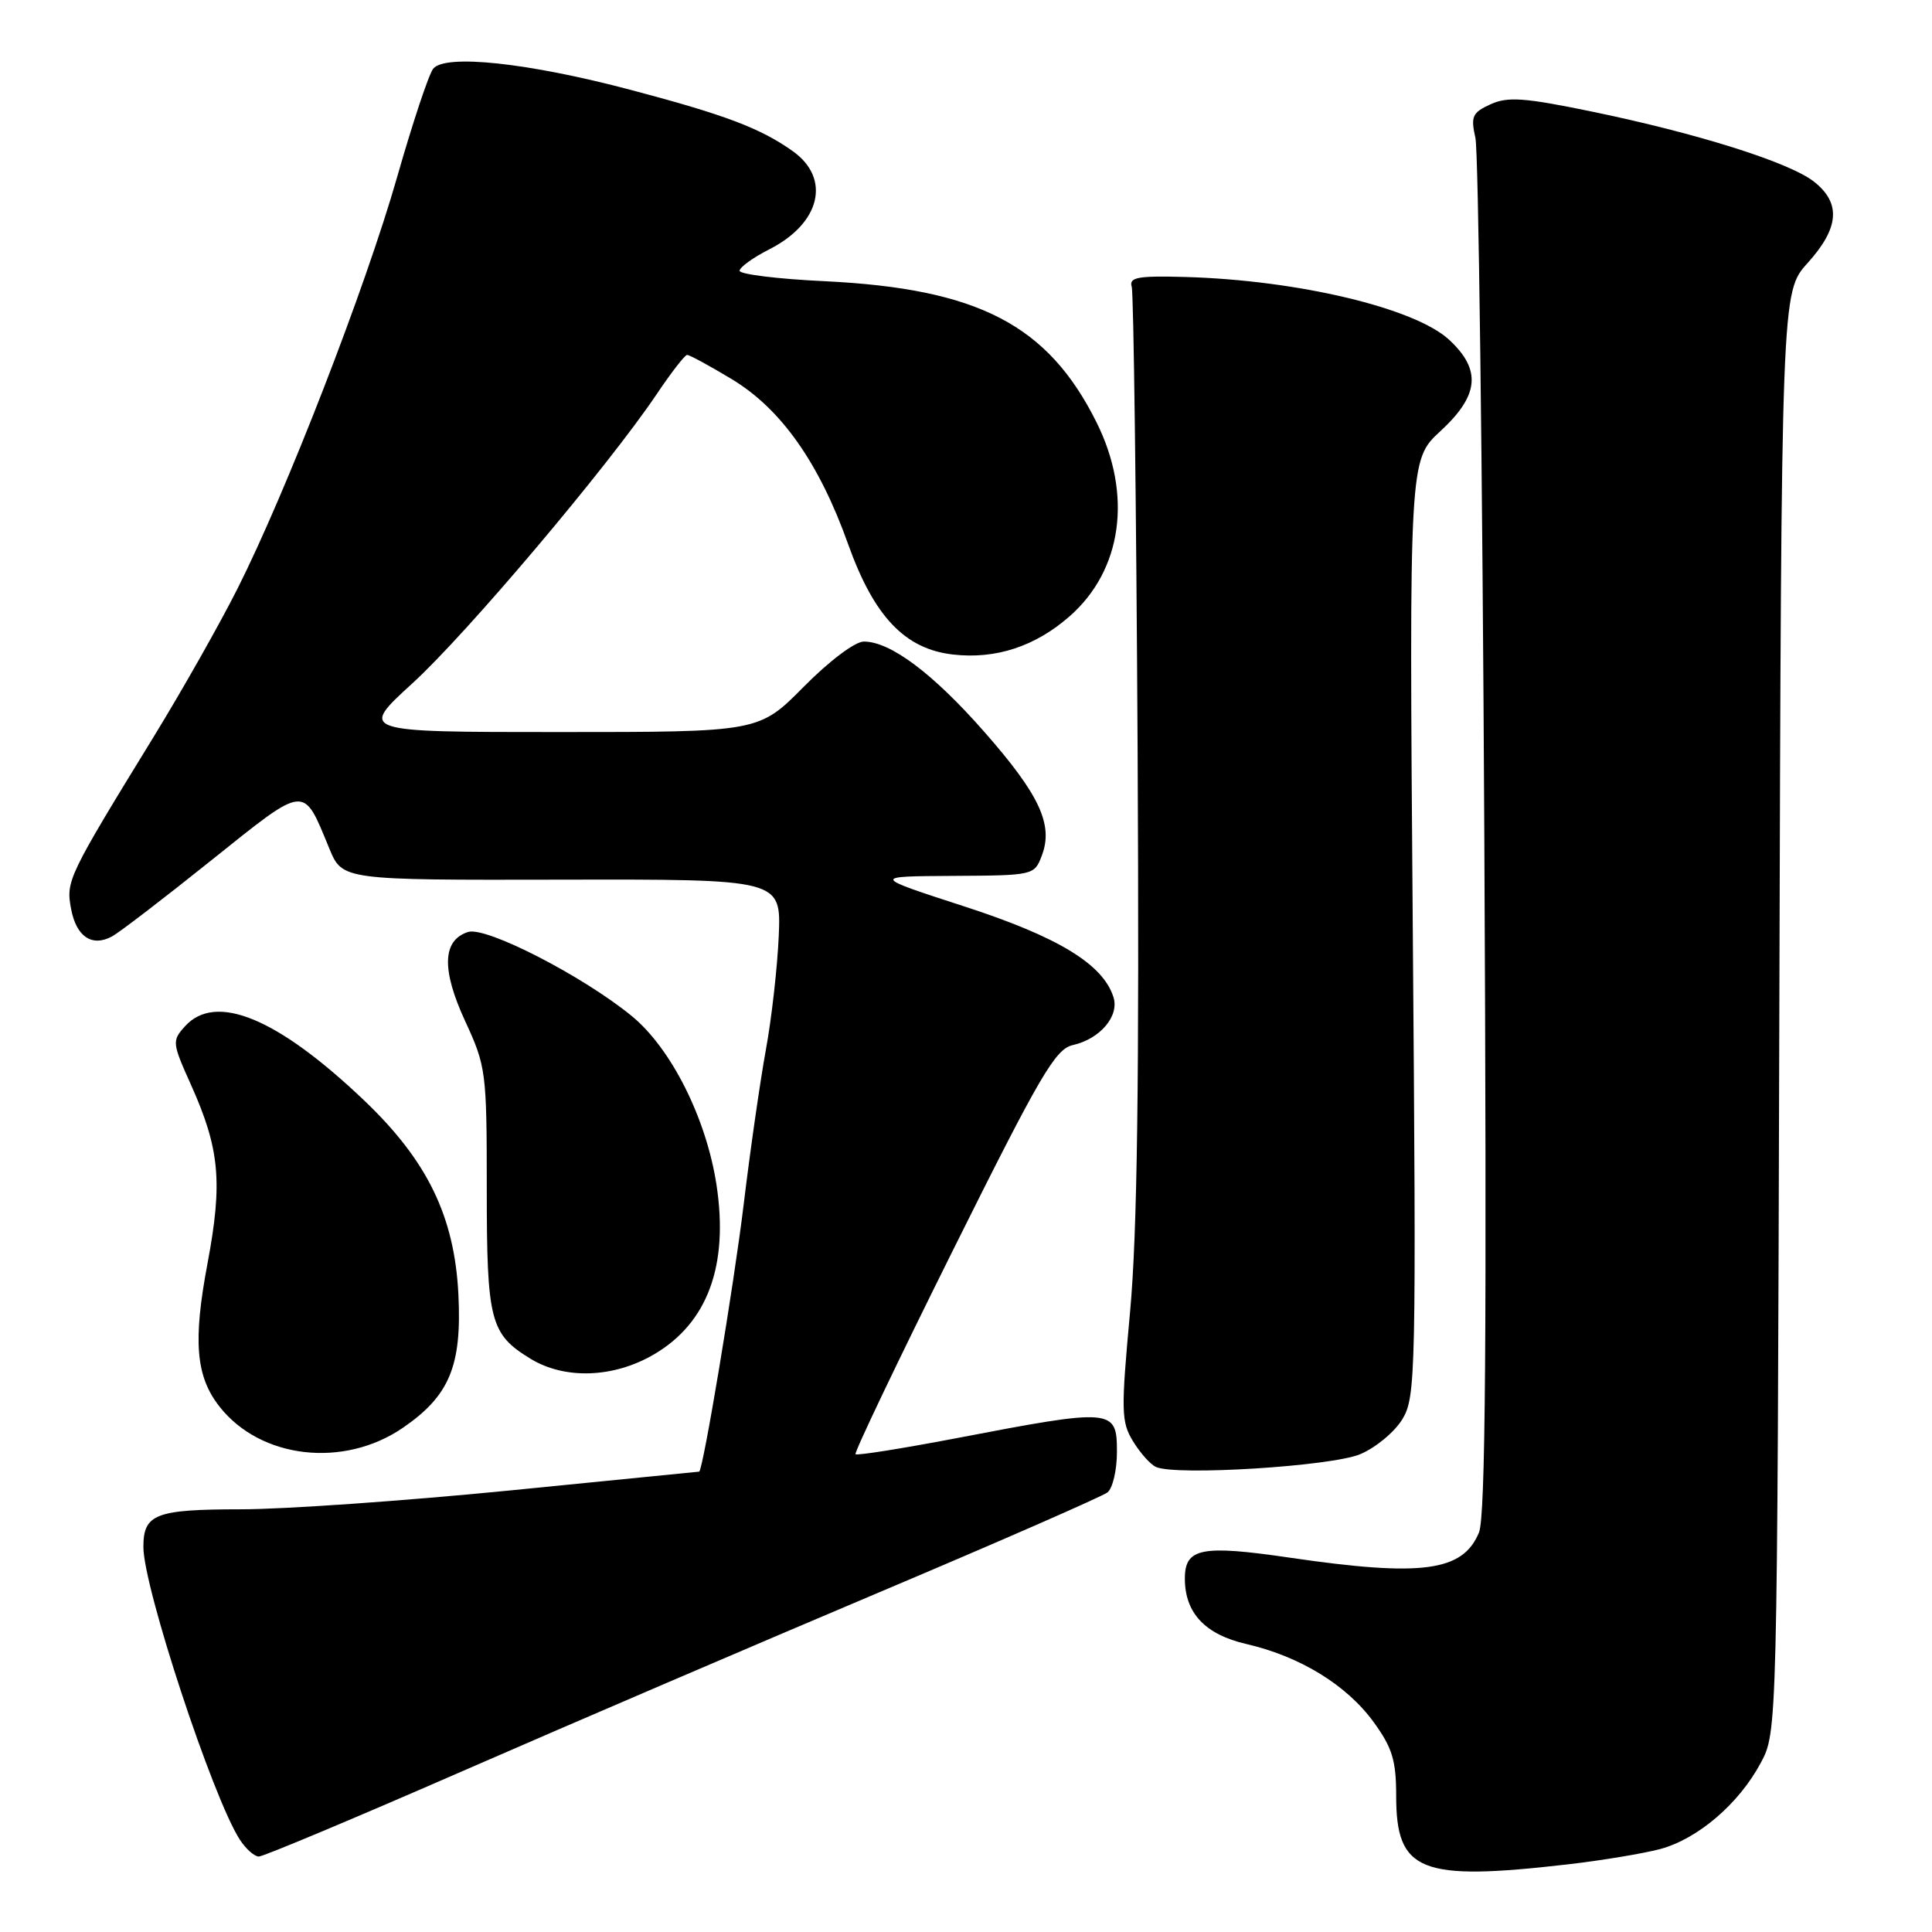 <?xml version="1.0" encoding="UTF-8" standalone="no"?>
<!DOCTYPE svg PUBLIC "-//W3C//DTD SVG 1.1//EN" "http://www.w3.org/Graphics/SVG/1.1/DTD/svg11.dtd" >
<svg xmlns="http://www.w3.org/2000/svg" xmlns:xlink="http://www.w3.org/1999/xlink" version="1.1" viewBox="0 0 256 256">
 <g >
 <path fill="currentColor"
d=" M 207.72 247.04 C 212.24 246.52 217.75 245.60 219.98 245.01 C 224.98 243.66 230.41 239.01 233.31 233.59 C 235.50 229.50 235.50 229.50 235.77 134.10 C 236.04 38.70 236.04 38.70 239.52 34.85 C 243.72 30.20 243.97 26.91 240.36 24.07 C 237.10 21.51 224.96 17.68 210.86 14.77 C 201.98 12.94 199.78 12.78 197.50 13.82 C 195.09 14.92 194.86 15.42 195.50 18.28 C 195.90 20.05 196.43 61.72 196.68 110.88 C 197.02 177.39 196.84 200.98 195.97 203.07 C 193.83 208.24 188.43 208.96 170.91 206.40 C 159.18 204.68 157.00 205.12 157.00 209.17 C 157.00 213.73 159.68 216.58 165.15 217.84 C 172.29 219.49 178.47 223.29 182.04 228.22 C 184.49 231.60 185.00 233.28 185.00 237.96 C 185.00 248.02 188.17 249.29 207.72 247.04 Z  M 61.43 234.62 C 75.77 228.36 100.55 217.73 116.50 210.99 C 132.45 204.25 146.06 198.29 146.75 197.75 C 147.44 197.20 148.00 194.79 148.00 192.38 C 148.00 186.62 147.52 186.58 126.61 190.59 C 119.52 191.94 113.56 192.89 113.36 192.69 C 113.16 192.50 118.96 180.35 126.25 165.71 C 137.83 142.44 139.83 139.01 142.15 138.48 C 145.76 137.67 148.34 134.64 147.54 132.13 C 146.15 127.75 140.21 124.14 127.76 120.10 C 115.50 116.12 115.50 116.12 126.27 116.06 C 136.98 116.00 137.06 115.98 138.05 113.36 C 139.60 109.29 137.76 105.32 130.43 96.98 C 123.64 89.25 117.99 85.01 114.47 85.01 C 113.31 85.00 109.89 87.57 106.50 91.00 C 100.56 97.00 100.56 97.00 74.07 97.00 C 47.58 97.00 47.58 97.00 54.65 90.54 C 61.80 84.02 80.55 61.83 87.00 52.25 C 88.92 49.39 90.74 47.04 91.04 47.03 C 91.34 47.01 94.01 48.46 96.98 50.25 C 103.51 54.19 108.54 61.33 112.38 72.10 C 115.81 81.70 119.90 86.01 126.30 86.73 C 131.96 87.37 137.19 85.65 141.73 81.66 C 148.70 75.55 150.08 65.57 145.30 55.97 C 138.85 43.03 129.63 38.25 109.25 37.26 C 103.06 36.97 98.00 36.34 98.00 35.88 C 98.00 35.42 99.78 34.13 101.97 33.02 C 108.73 29.57 110.13 23.66 105.06 20.04 C 100.78 16.99 96.09 15.22 83.61 11.92 C 69.95 8.30 58.93 7.13 57.39 9.12 C 56.80 9.88 54.65 16.35 52.61 23.50 C 48.44 38.09 37.95 65.14 31.47 78.00 C 29.12 82.67 24.15 91.45 20.44 97.50 C 8.97 116.19 8.72 116.71 9.42 120.44 C 10.11 124.11 12.18 125.51 14.83 124.09 C 15.76 123.60 21.67 119.07 27.97 114.02 C 40.70 103.84 40.11 103.90 43.64 112.44 C 45.37 116.62 45.37 116.62 74.43 116.56 C 103.50 116.50 103.50 116.50 103.19 124.00 C 103.01 128.12 102.25 134.93 101.48 139.11 C 100.72 143.30 99.39 152.52 98.54 159.61 C 97.24 170.34 93.13 194.99 92.64 195.00 C 92.56 195.01 81.25 196.13 67.50 197.50 C 53.75 198.86 37.75 199.99 31.95 199.99 C 20.58 200.00 19.00 200.61 19.00 204.99 C 19.00 210.34 28.19 238.22 31.77 243.75 C 32.57 244.99 33.71 246.00 34.30 246.00 C 34.89 246.00 47.10 240.88 61.43 234.62 Z  M 180.23 192.69 C 182.28 191.83 184.80 189.74 185.82 188.05 C 187.60 185.12 187.67 182.21 187.20 122.97 C 186.72 60.95 186.72 60.95 190.86 57.13 C 195.99 52.40 196.32 49.03 192.05 45.05 C 187.53 40.82 171.94 37.11 157.00 36.70 C 150.74 36.53 149.58 36.75 149.96 38.00 C 150.21 38.83 150.56 66.50 150.74 99.50 C 150.97 143.38 150.70 163.35 149.74 173.83 C 148.53 186.99 148.56 188.40 150.13 190.97 C 151.07 192.52 152.44 194.05 153.17 194.38 C 155.83 195.58 176.43 194.29 180.23 192.69 Z  M 53.40 189.18 C 59.57 184.94 61.21 180.98 60.74 171.50 C 60.22 161.19 56.64 153.81 48.26 145.82 C 36.79 134.89 28.58 131.49 24.51 135.99 C 22.78 137.91 22.80 138.17 25.31 143.75 C 29.11 152.23 29.52 156.64 27.50 167.39 C 25.55 177.73 25.94 182.39 29.10 186.40 C 34.54 193.31 45.55 194.57 53.40 189.18 Z  M 86.66 179.46 C 93.76 175.30 96.57 167.69 94.94 157.00 C 93.59 148.18 88.93 138.90 83.70 134.62 C 77.21 129.31 64.41 122.74 62.03 123.49 C 58.61 124.58 58.48 128.46 61.63 135.29 C 64.41 141.31 64.50 142.00 64.50 157.50 C 64.50 175.07 64.94 176.77 70.31 180.05 C 74.86 182.82 81.32 182.59 86.66 179.46 Z "/>
</g>
</svg>